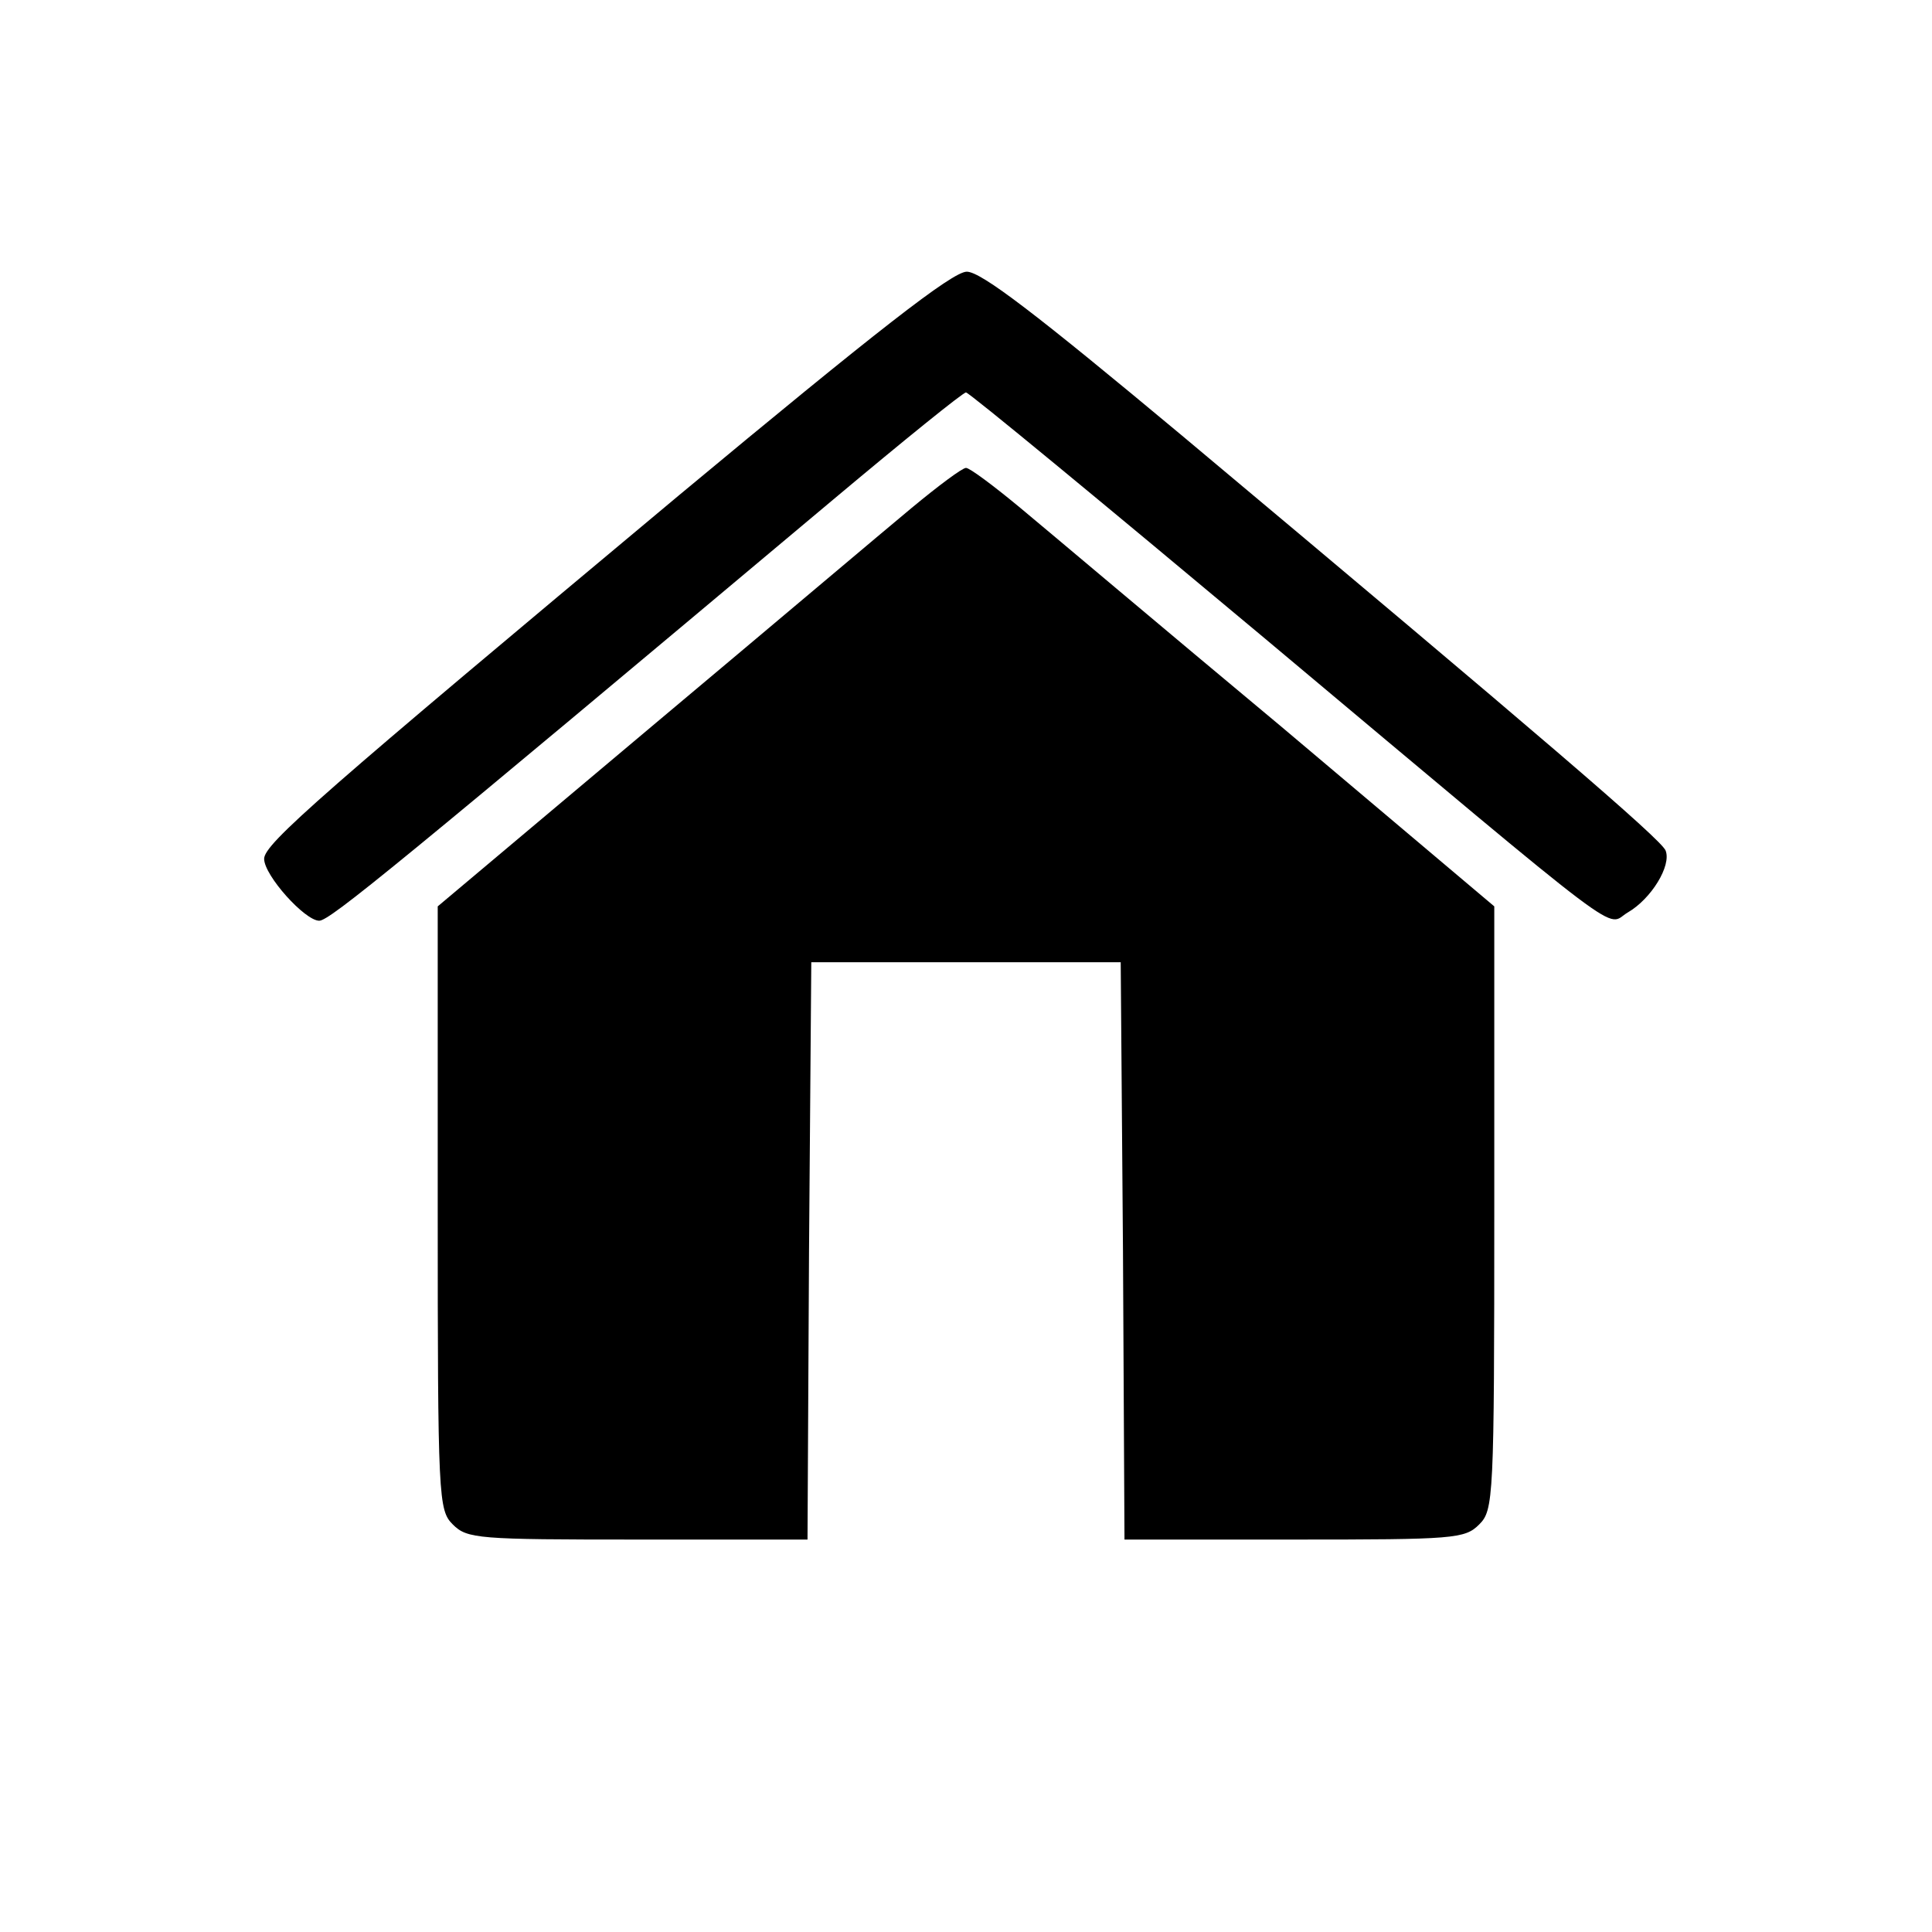 <?xml version="1.0" standalone="no"?>
<!DOCTYPE svg PUBLIC "-//W3C//DTD SVG 20010904//EN"
 "http://www.w3.org/TR/2001/REC-SVG-20010904/DTD/svg10.dtd">
<svg version="1.0" xmlns="http://www.w3.org/2000/svg"
 width="256pt" height="256pt" viewBox="0 0 256 256"
 preserveAspectRatio="xMidYMid meet">

<g transform="translate(0,256) scale(0.1,-0.1)"
fill="#000000" stroke="none">
<path d="M900 1904 c-474 -396 -550 -462 -550 -482 0 -22 54 -82 73 -82 14 0
104 74 681 558 93 78 172 142 176 142 4 0 182 -147 396 -326 494 -414 450
-381 481 -363 31 18 58 62 50 82 -6 15 -167 153 -641 550 -193 161 -266 217
-285 217 -19 0 -120 -79 -381 -296z"/>
<path d="M1208 1887 c-35 -29 -190 -160 -345 -290 l-283 -238 0 -399 c0 -387
1 -401 20 -420 19 -19 33 -20 245 -20 l225 0 2 382 3 383 205 0 205 0 3 -382
2 -383 225 0 c212 0 226 1 245 20 19 19 20 33 20 420 l0 399 -282 238 c-156
130 -311 261 -346 290 -35 29 -67 53 -72 53 -5 0 -37 -24 -72 -53z"/>
</g>
</svg>
